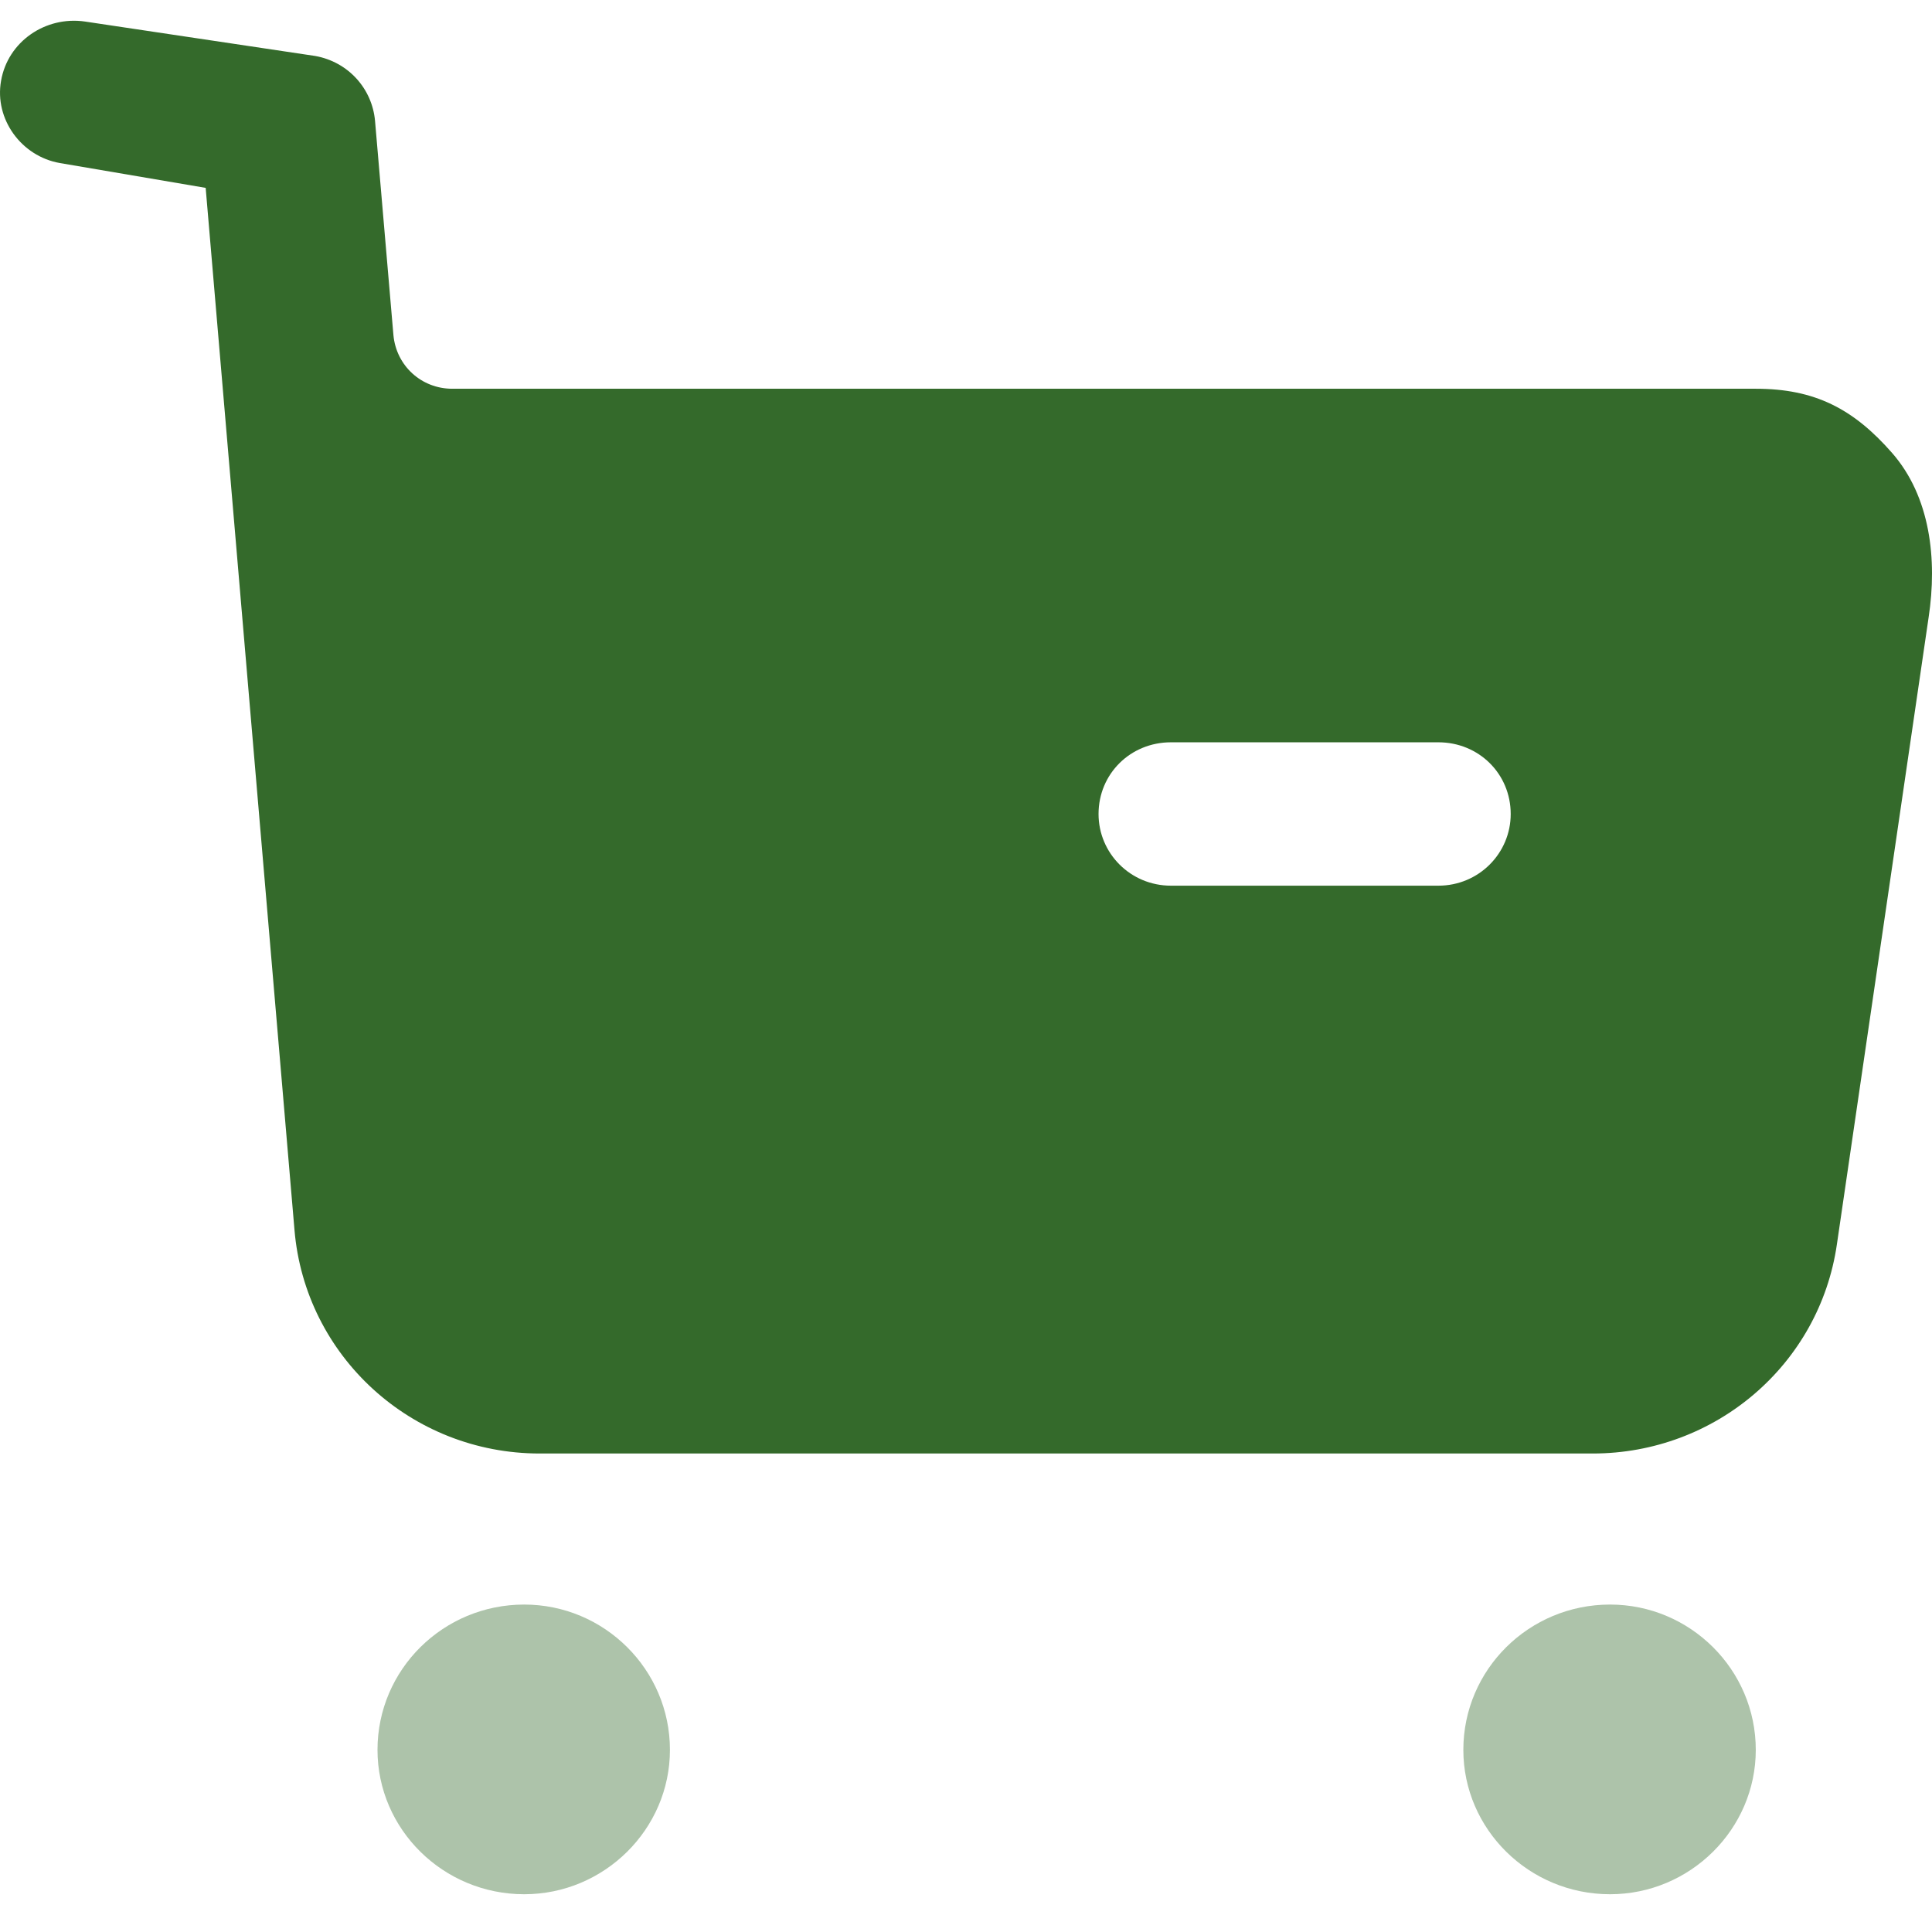<svg width="33" height="33" viewBox="0 0 33 33" fill="none" xmlns="http://www.w3.org/2000/svg">
<path opacity="0.4" fill-rule="evenodd" clip-rule="evenodd" d="M6.448 29.889C6.448 28.518 7.569 27.407 8.954 27.407C10.322 27.407 11.443 28.518 11.443 29.889C11.443 31.244 10.322 32.355 8.954 32.355C7.569 32.355 6.448 31.244 6.448 29.889ZM24.995 29.889C24.995 28.518 26.116 27.407 27.501 27.407C28.869 27.407 29.99 28.518 29.99 29.889C29.99 31.244 28.869 32.355 27.501 32.355C26.116 32.355 24.995 31.244 24.995 29.889Z" fill="#346A2B"/>
<path fill-rule="evenodd" clip-rule="evenodd" d="M29.991 6.64C30.997 6.64 31.657 6.982 32.316 7.734C32.975 8.485 33.091 9.562 32.943 10.54L31.376 21.251C31.079 23.31 29.299 24.827 27.205 24.827H9.218C7.025 24.827 5.211 23.161 5.03 21.008L3.513 3.209L1.023 2.785C0.364 2.67 -0.098 2.034 0.018 1.381C0.133 0.711 0.776 0.27 1.452 0.368L5.384 0.956C5.945 1.056 6.357 1.511 6.406 2.066L6.72 5.724C6.769 6.248 7.198 6.64 7.725 6.64H29.991ZM20.001 15.128H24.568C25.26 15.128 25.804 14.573 25.804 13.904C25.804 13.218 25.26 12.679 24.568 12.679H20.001C19.308 12.679 18.764 13.218 18.764 13.904C18.764 14.573 19.308 15.128 20.001 15.128Z" fill="#346A2B"/>
</svg>
